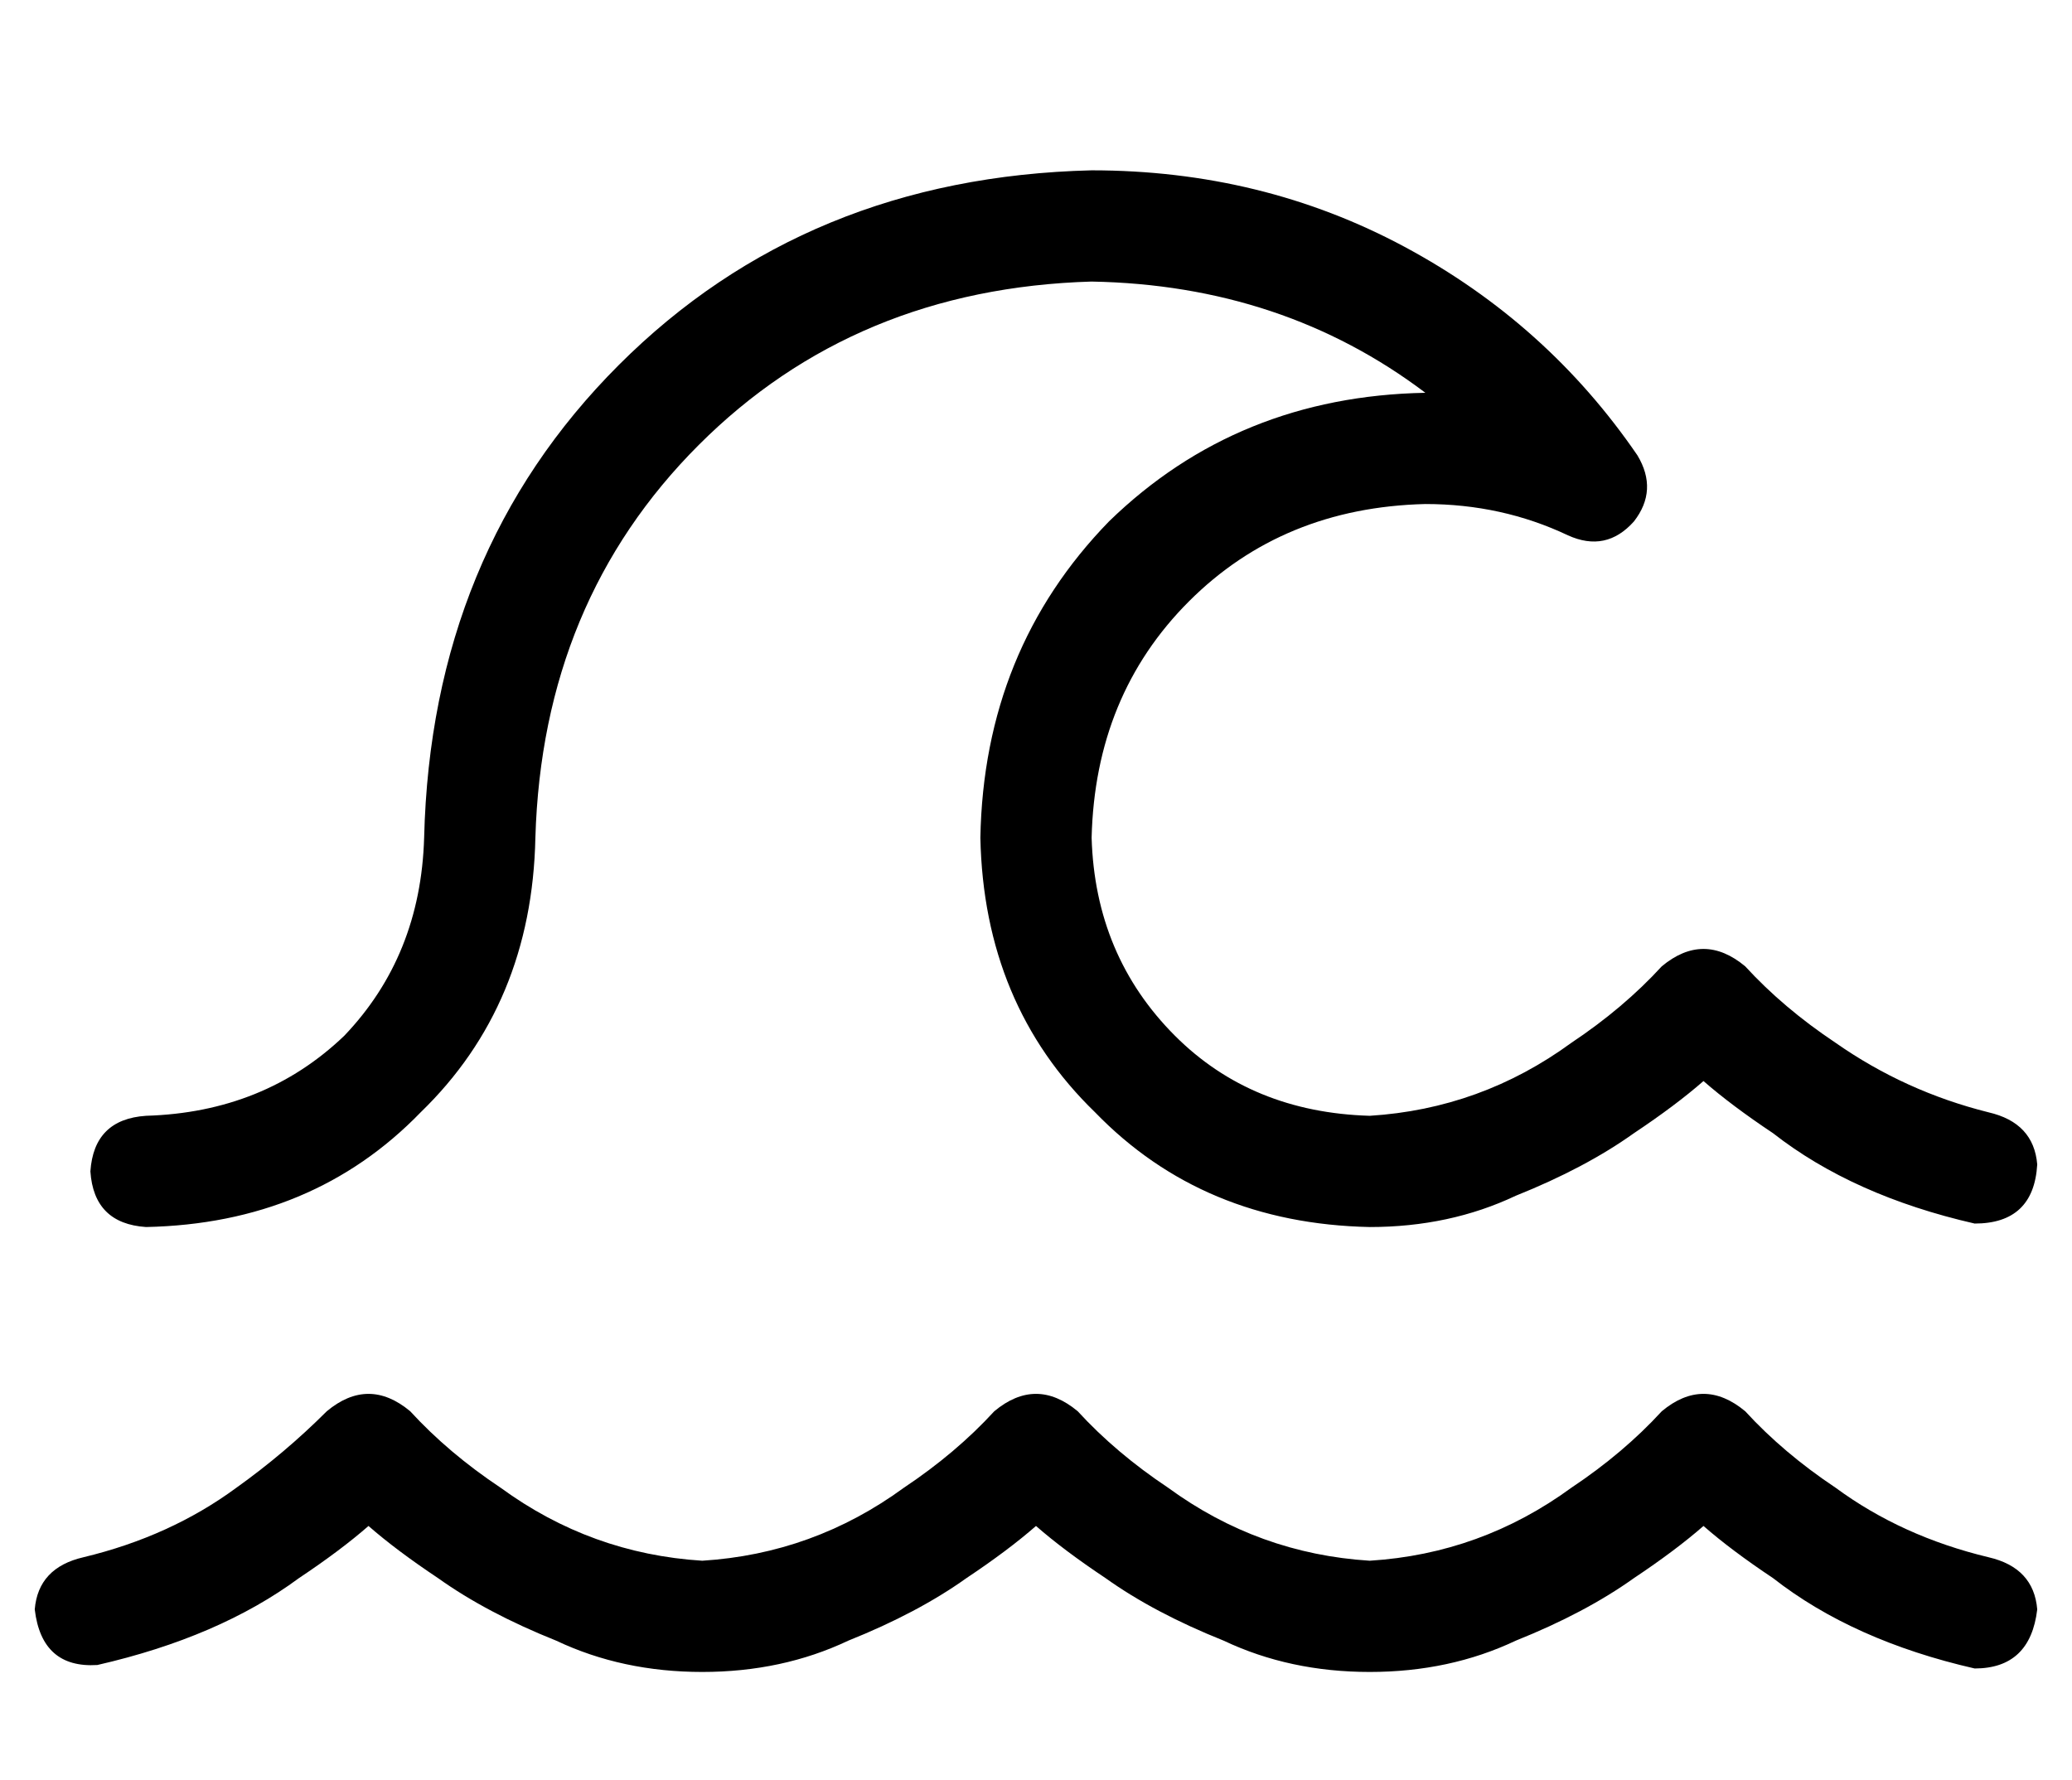 <?xml version="1.0" standalone="no"?>
<!DOCTYPE svg PUBLIC "-//W3C//DTD SVG 1.1//EN" "http://www.w3.org/Graphics/SVG/1.1/DTD/svg11.dtd" >
<svg xmlns="http://www.w3.org/2000/svg" xmlns:xlink="http://www.w3.org/1999/xlink" version="1.1" viewBox="-10 -40 596 512">
   <path fill="currentColor"
d="M304 41q-68 2 -113 47v0v0q-45 45 -47 113q-1 48 -33 79q-31 32 -79 33q-15 -1 -16 -16q1 -15 16 -16q34 -1 57 -23q22 -23 23 -57q2 -82 56 -136t136 -56q49 0 90 22t67 60q6 10 -1 19q-8 9 -19 4q-19 -9 -41 -9q-41 1 -68 28t-28 68q1 34 24 57q22 22 56 23v0v0
q32 -2 58 -21q15 -10 26 -22q12 -10 24 0q11 12 26 22q20 14 44 20q13 3 14 15q-1 17 -18 17q-35 -8 -58 -26q-12 -8 -20 -15q-8 7 -20 15q-14 10 -34 18q-19 9 -42 9v0v0q-48 -1 -79 -33q-32 -31 -33 -79q1 -54 37 -91q37 -36 91 -37v0v0q-41 -31 -96 -32v0zM134 388
q26 19 58 21q32 -2 58 -21q15 -10 26 -22q12 -10 24 0q11 12 26 22q26 19 58 21q32 -2 58 -21q15 -10 26 -22q12 -10 24 0q11 12 26 22q19 14 44 20q13 3 14 15q-2 17 -18 17q-35 -8 -58 -26q-12 -8 -20 -15q-8 7 -20 15q-14 10 -34 18q-19 9 -42 9t-42 -9q-20 -8 -34 -18
q-12 -8 -20 -15q-8 7 -20 15q-14 10 -34 18q-19 9 -42 9t-42 -9q-20 -8 -34 -18q-12 -8 -20 -15q-8 7 -20 15q-23 17 -58 25q-16 1 -18 -16q1 -12 14 -15q25 -6 44 -20q14 -10 26 -22q12 -10 24 0q11 12 26 22v0z" />
</svg>
